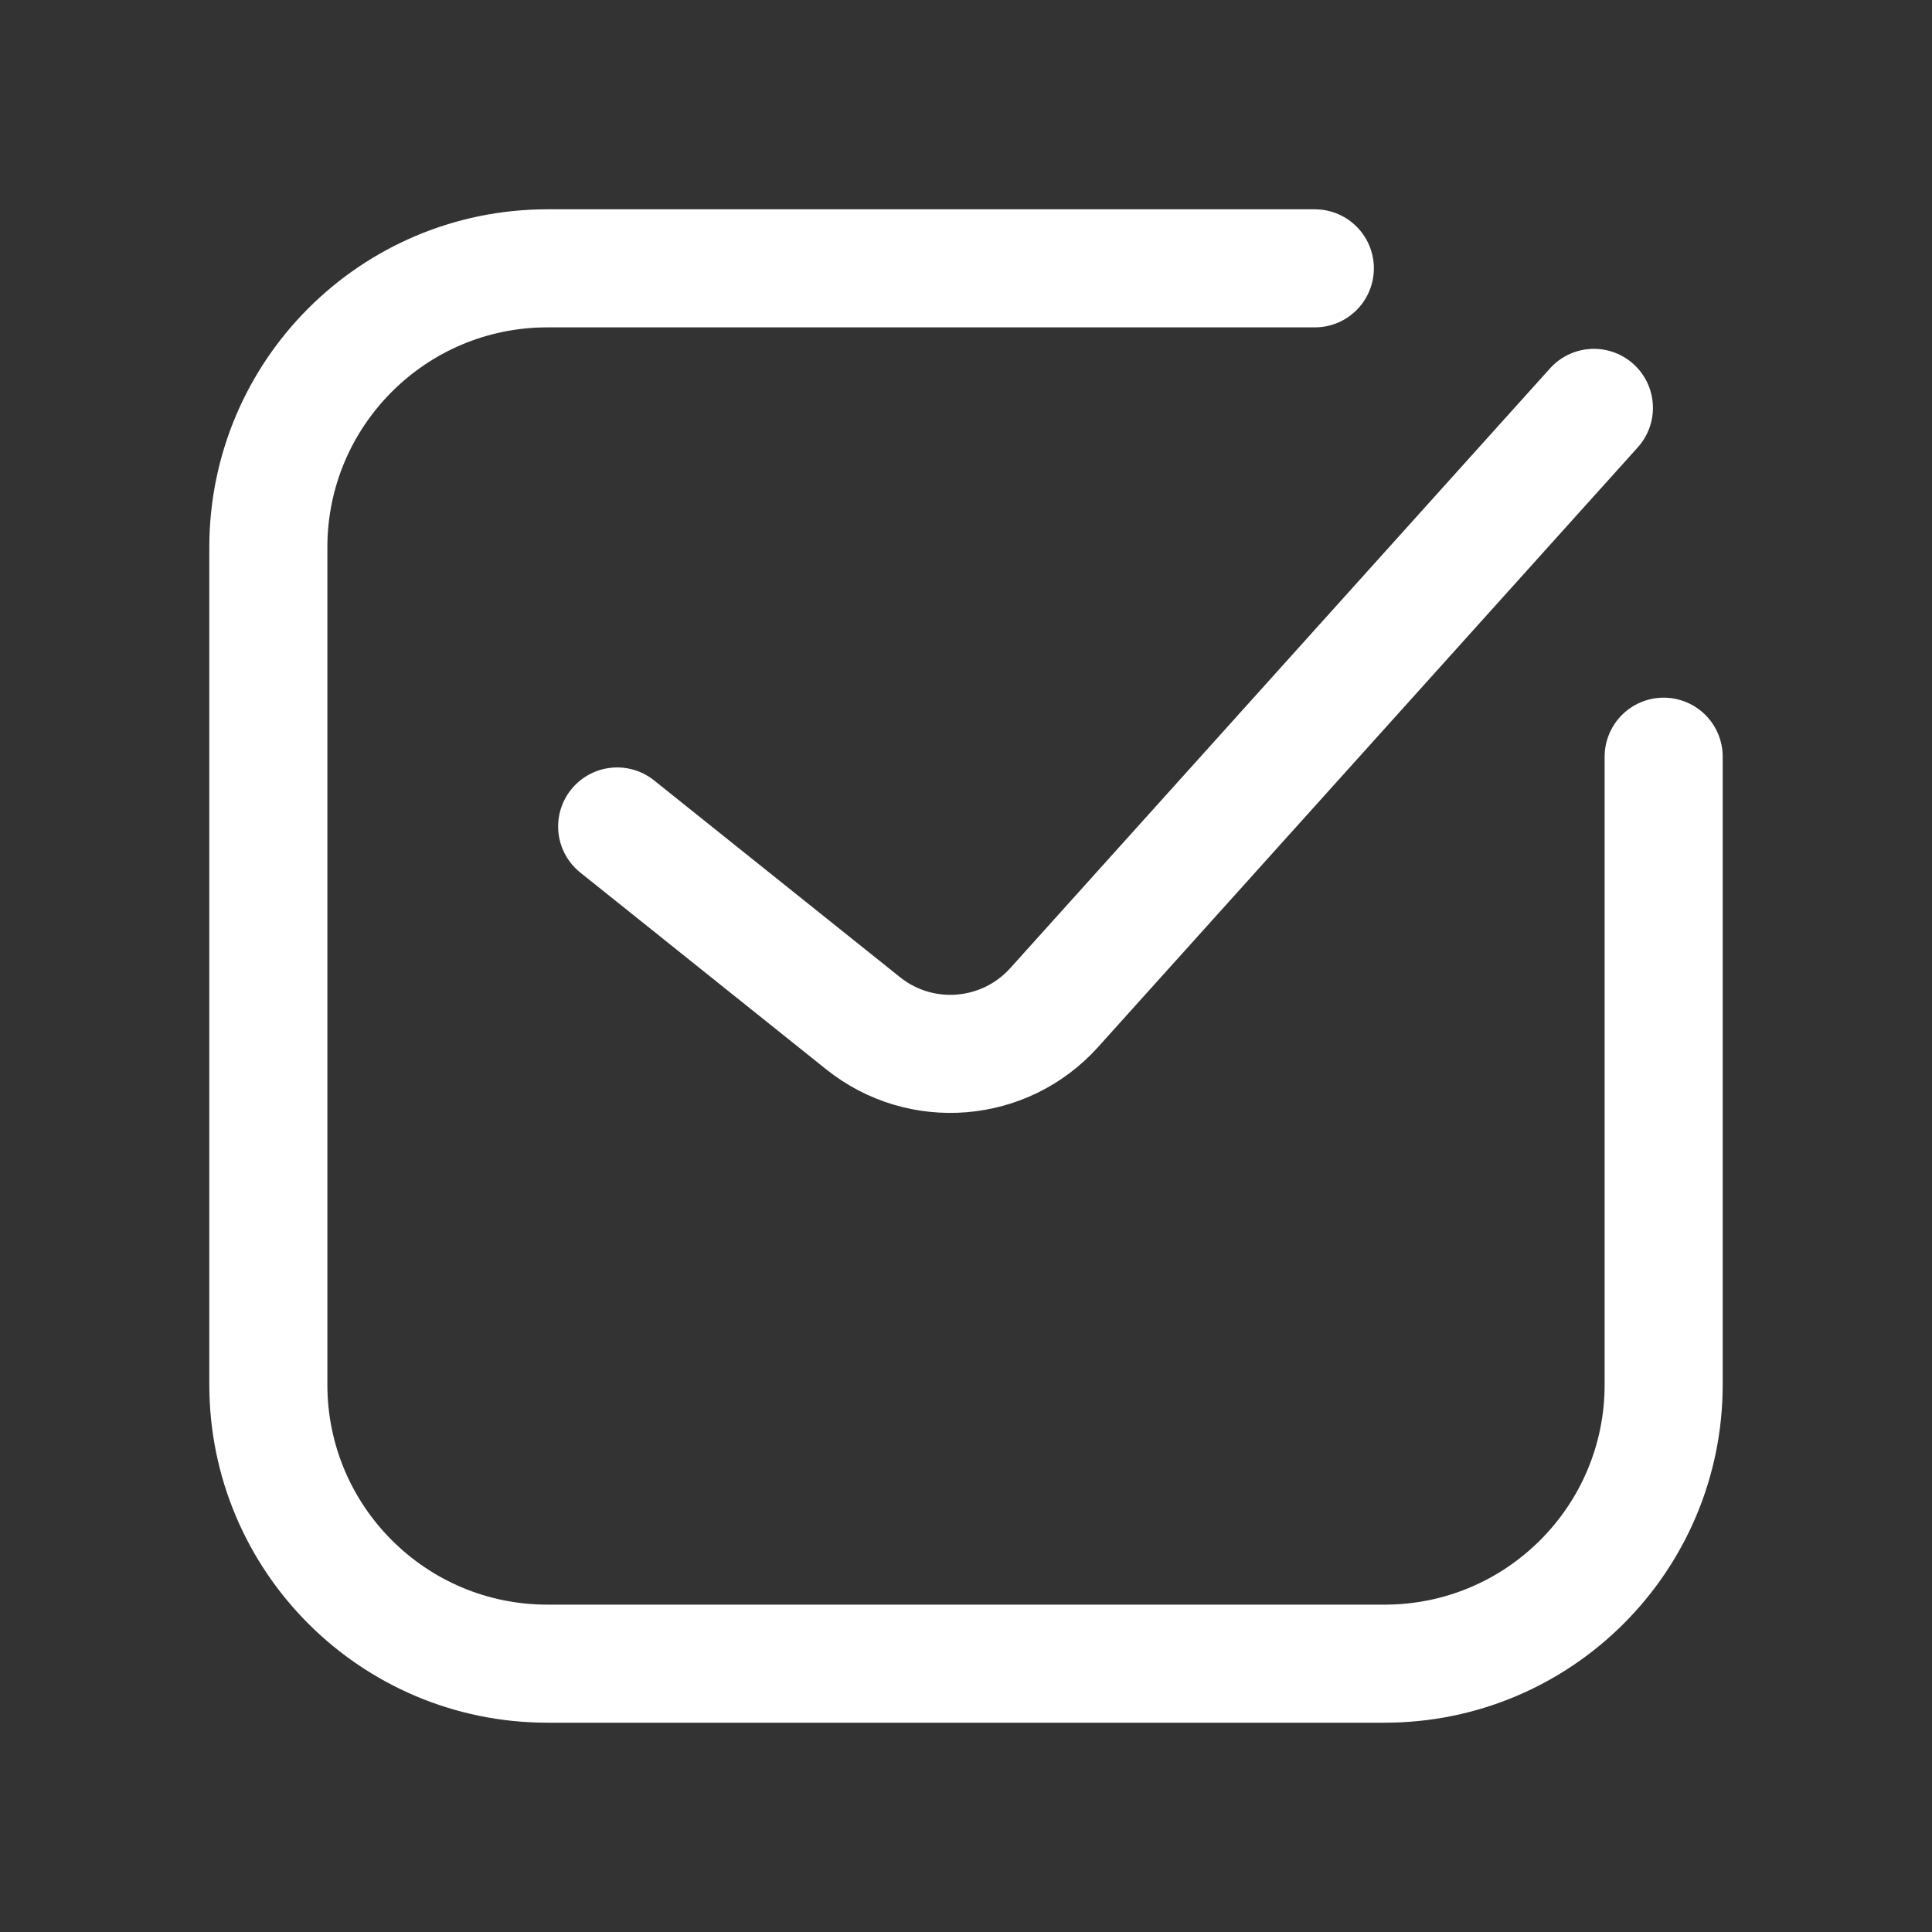 <svg width="18" height="18" viewBox="0 0 18 18" fill="none" xmlns="http://www.w3.org/2000/svg">
<rect x="0" y="0" width="18" height="18" fill="#333333" stroke="none"/>
<path d="M5.75 7.7L8.042 9.534C8.58 9.964 9.36 9.9 9.821 9.388L14.85 3.8M15.5 7.05V12.9C15.5 14.336 14.336 15.5 12.9 15.5H5.1C3.664 15.5 2.5 14.336 2.5 12.9V5.1C2.5 3.664 3.664 2.5 5.1 2.5H12.25" stroke="white" stroke-width="1.1" stroke-linecap="round" stroke-linejoin="round"/>
</svg>
